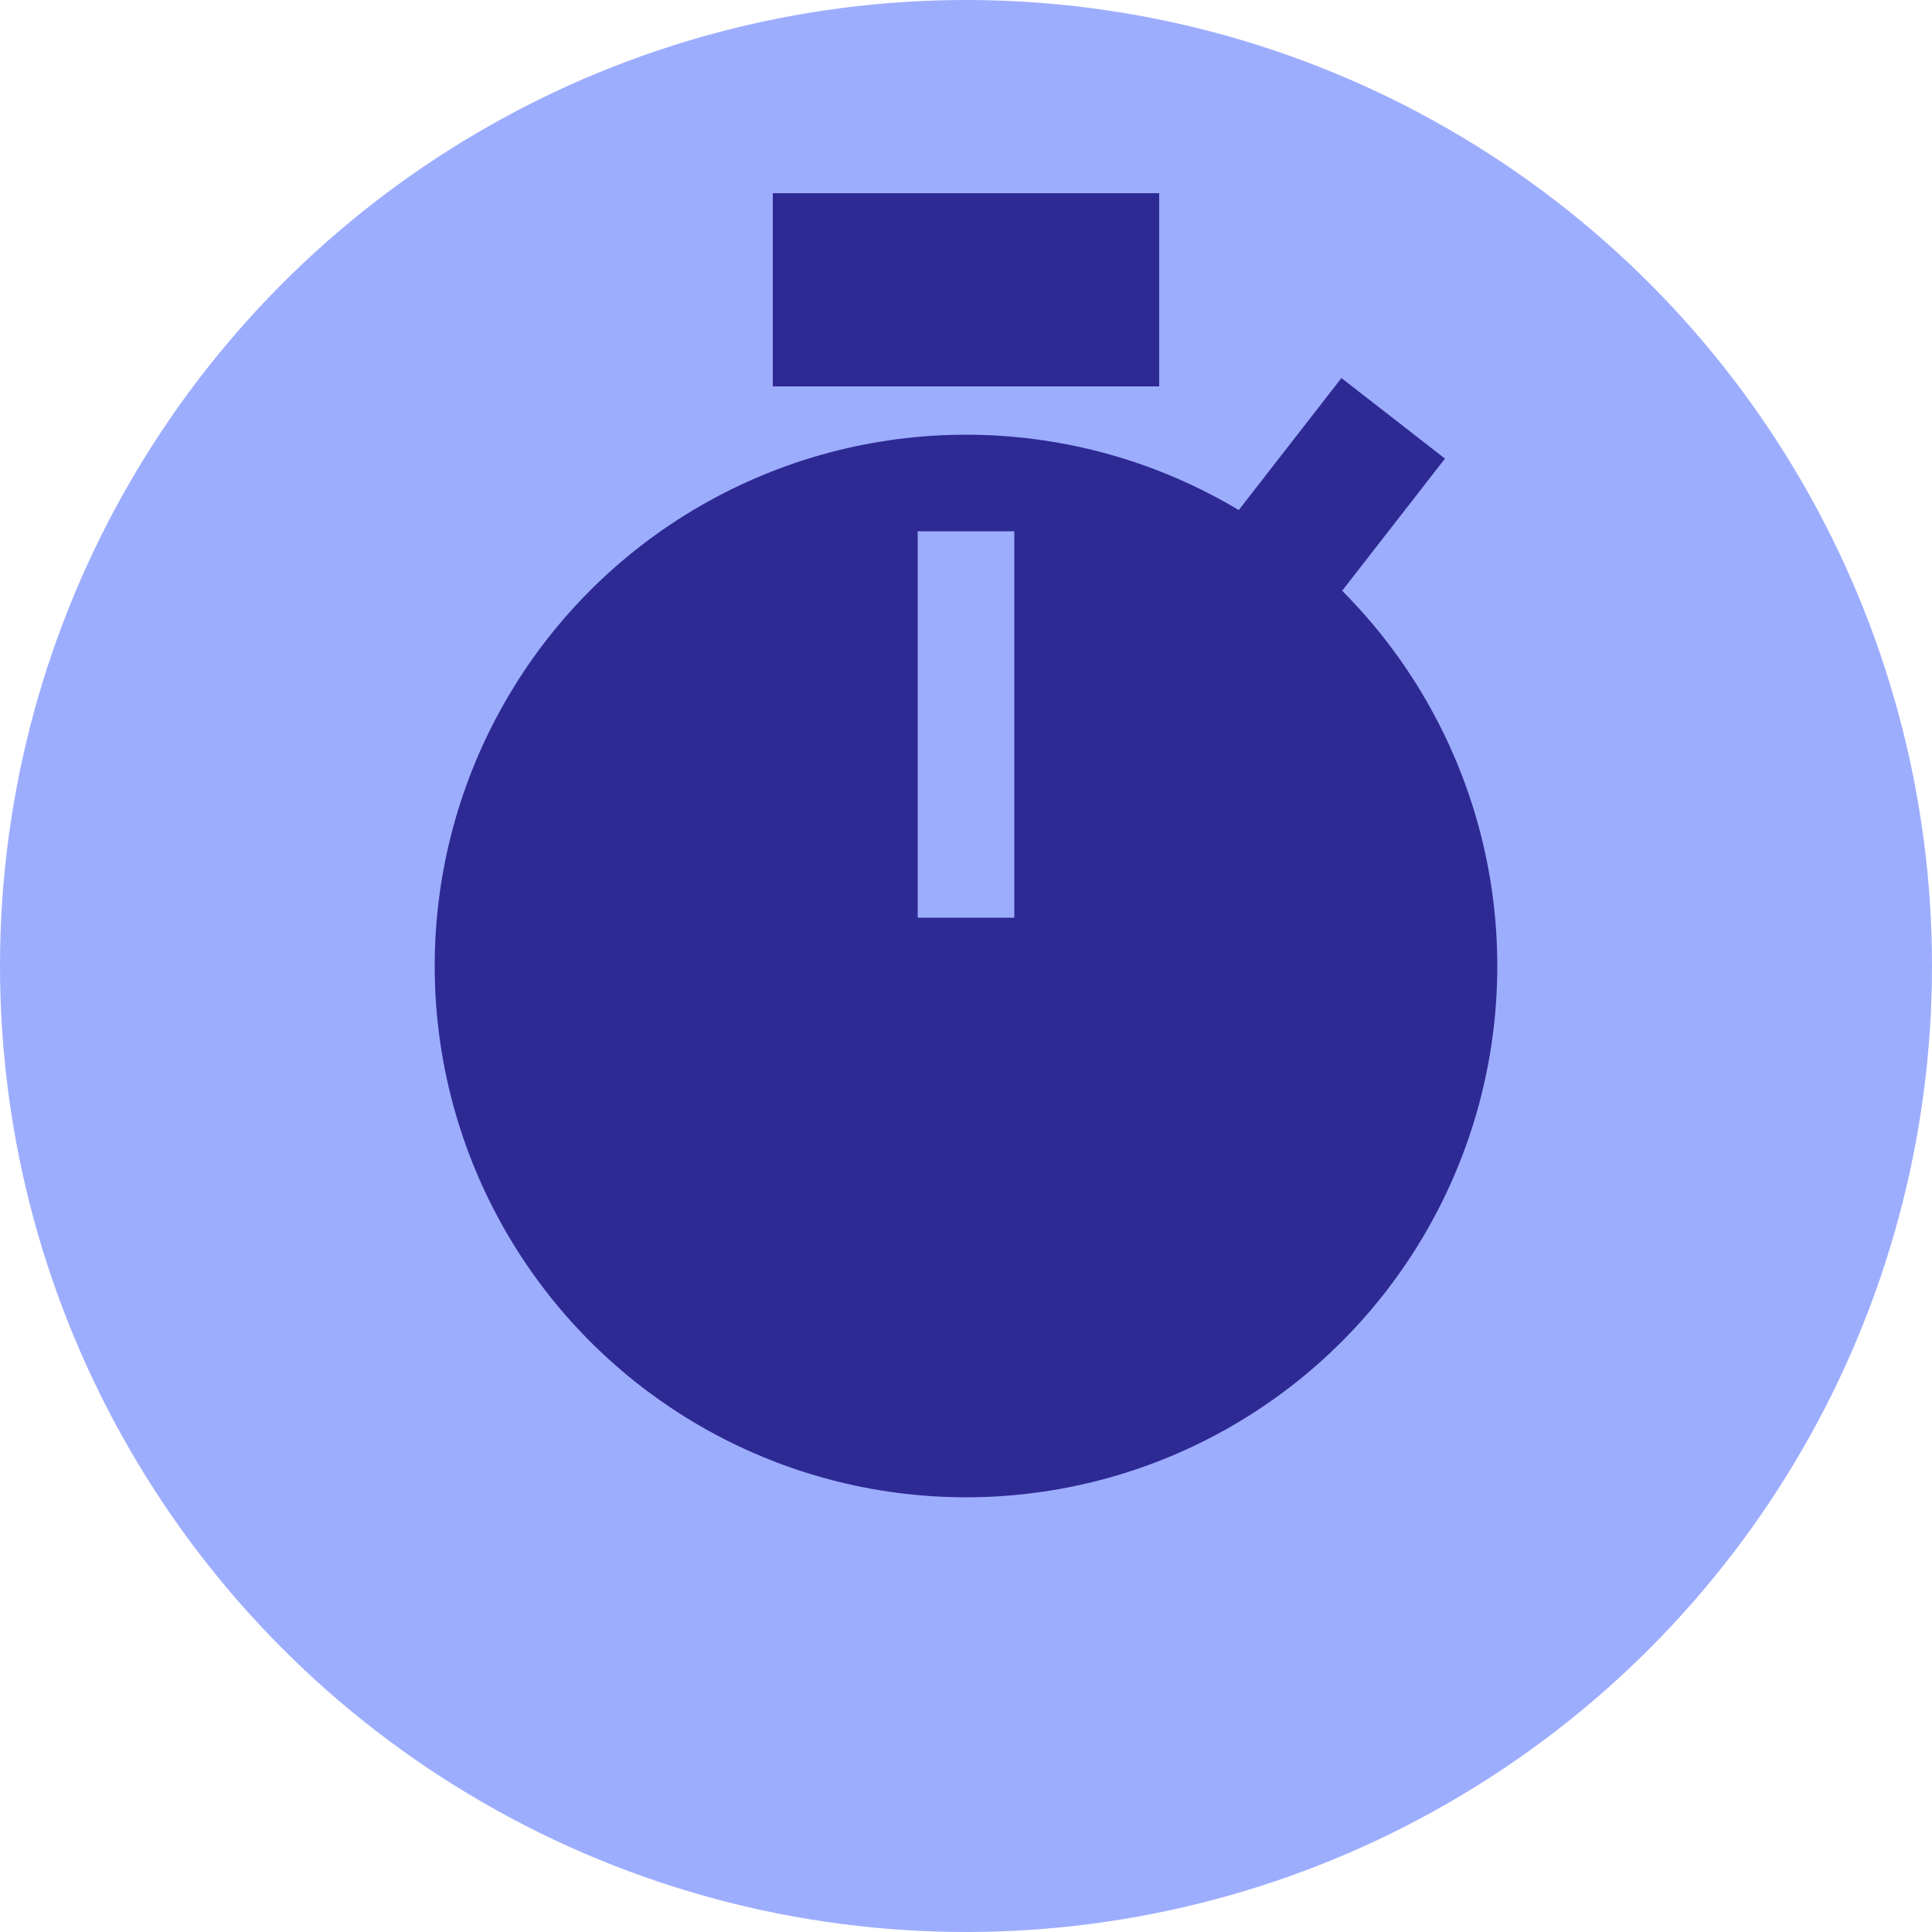 <svg width="40" height="40" viewBox="0 0 40 40" fill="none" xmlns="http://www.w3.org/2000/svg">
<circle cx="20" cy="20" r="20" fill="#9DADFE"/>
<rect x="27.773" y="7.827" width="2.716" height="8.148" transform="rotate(37.884 27.773 7.827)" fill="#2E2A94"/>
<circle cx="20" cy="20" r="11" fill="#2E2A94"/>
<rect x="19" y="11" width="2" height="8" fill="#9DADFE"/>
<rect x="16" y="4" width="8" height="4" fill="#2E2A94"/>
</svg>
